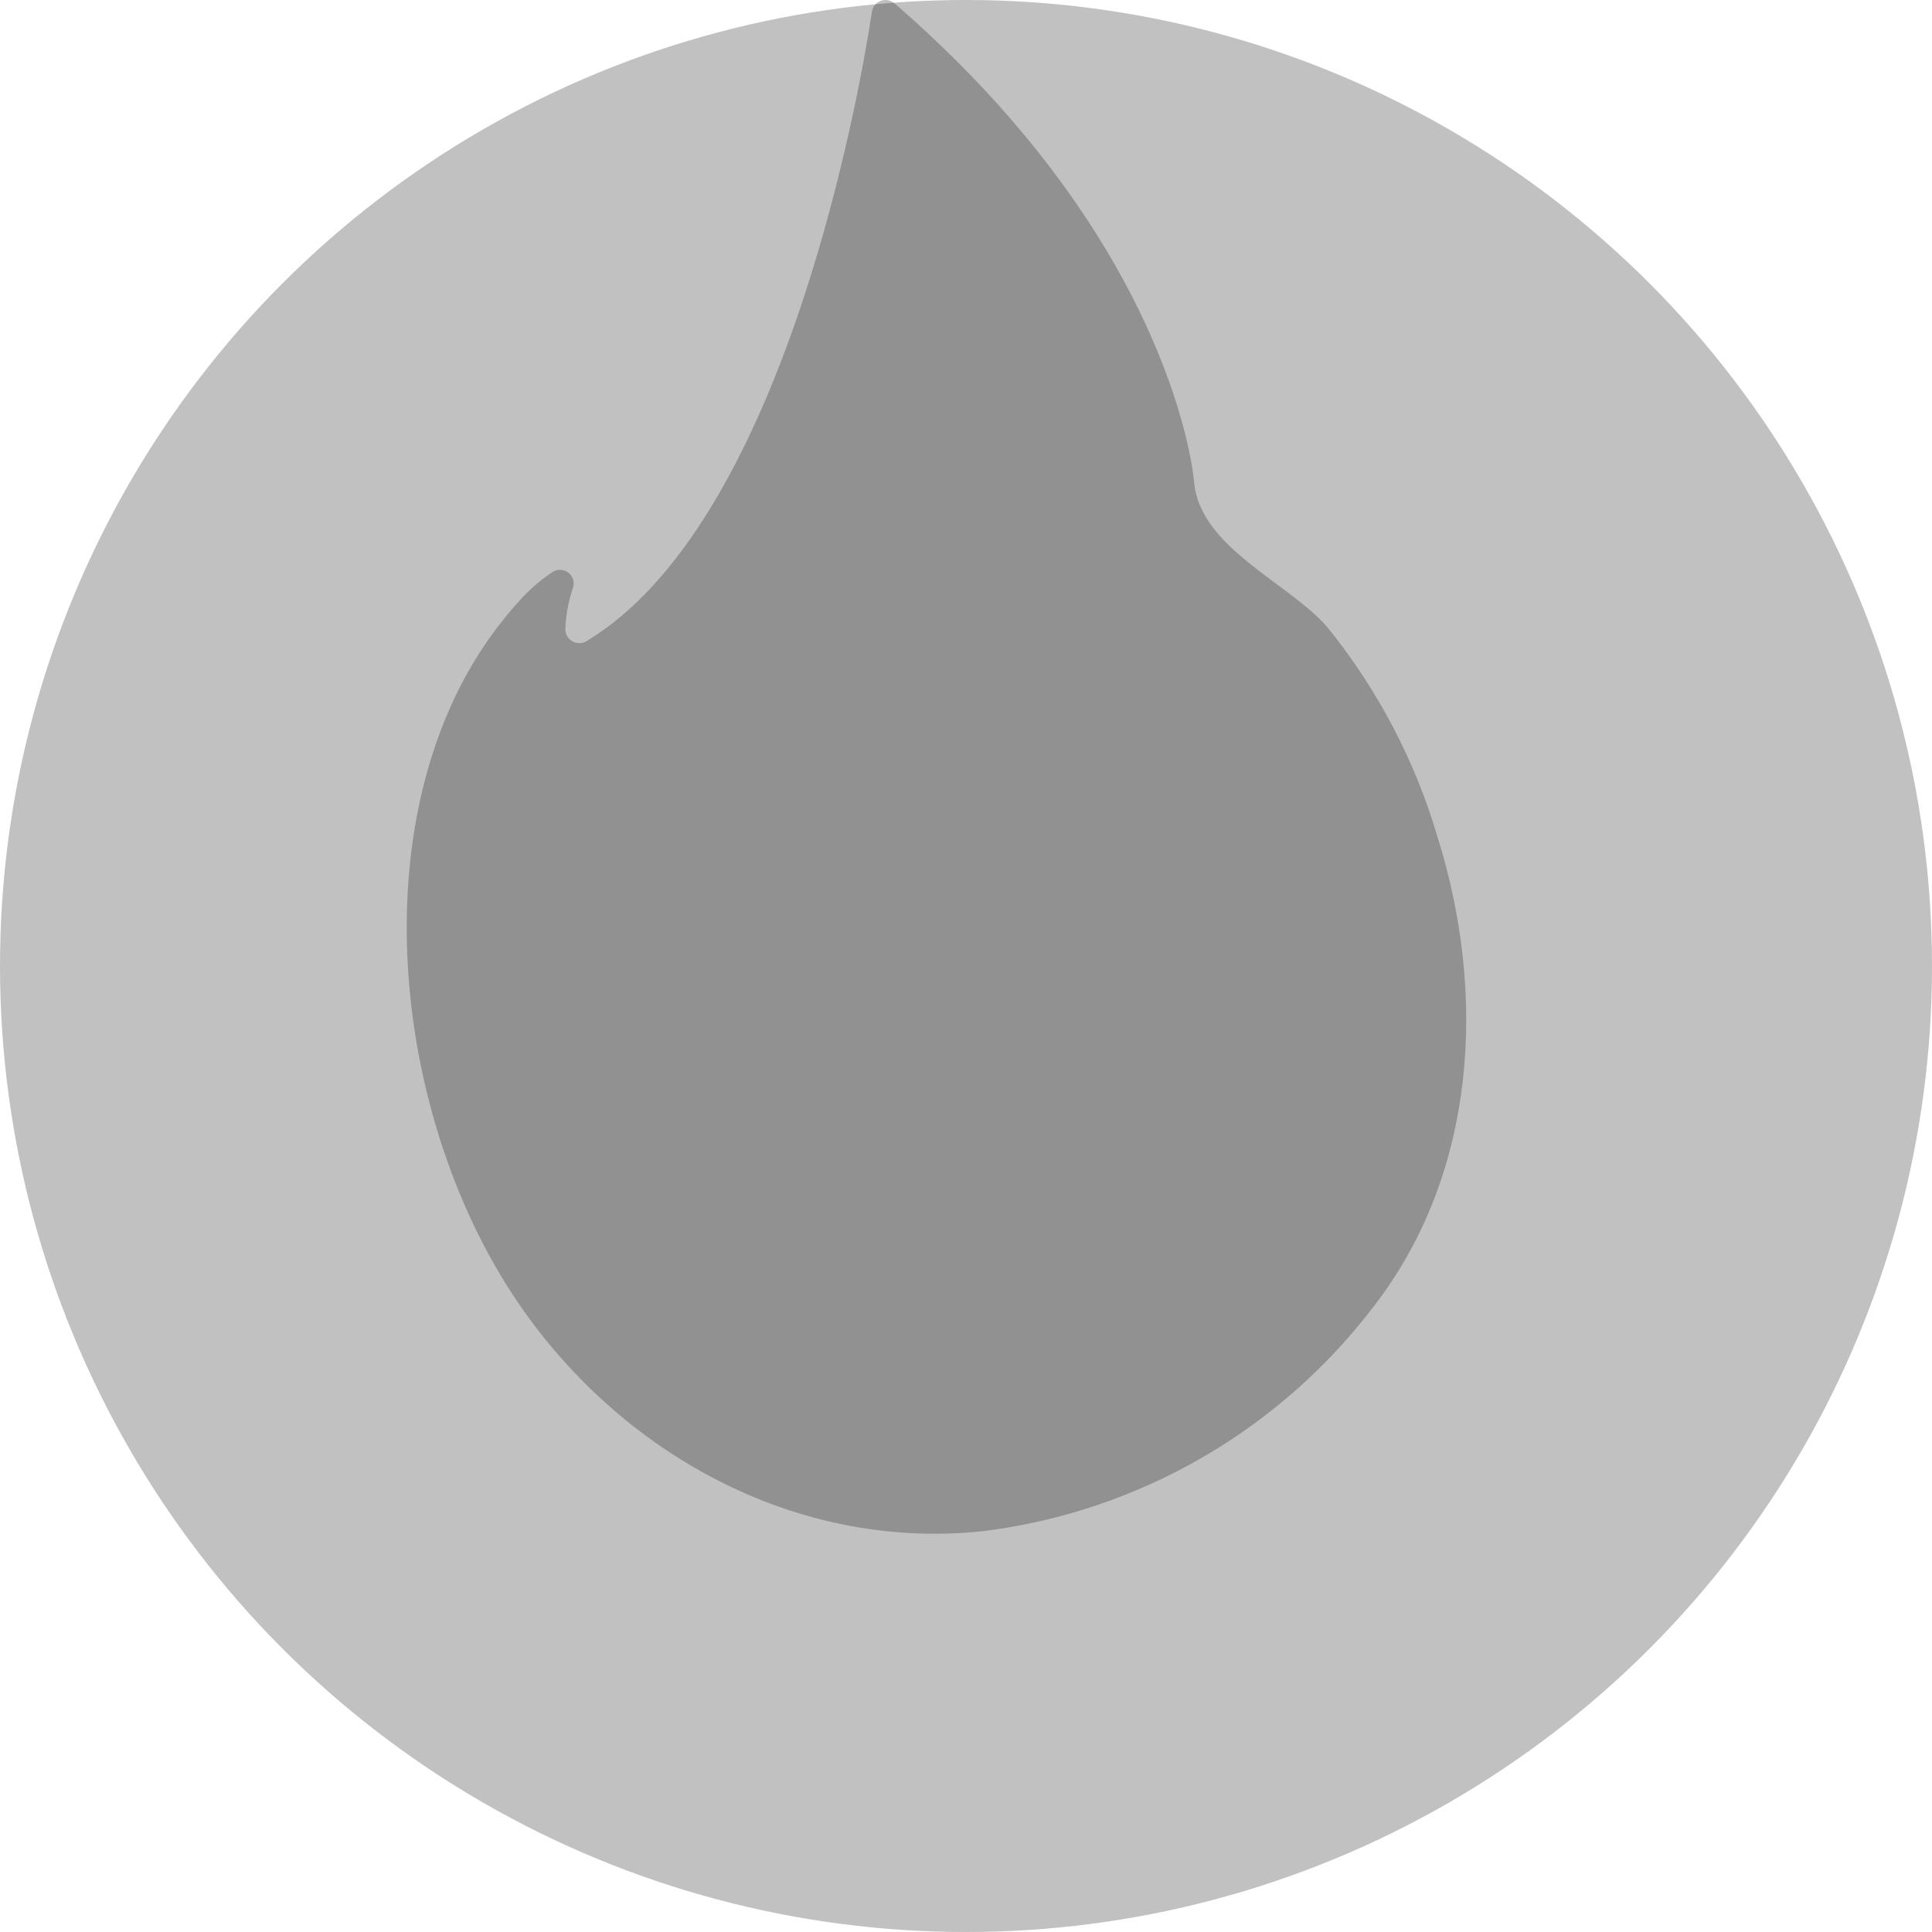 <svg width="57" height="57" viewBox="0 0 57 57" fill="none" xmlns="http://www.w3.org/2000/svg">
<circle cx="28.5" cy="28.5" r="28.5" fill="#C1C1C1"/>
<path d="M29.021 45.172C31.293 44.887 33.484 44.149 35.467 43.003C37.449 41.858 39.181 40.326 40.562 38.5C43.58 34.569 43.858 29.3 42.412 24.695C41.748 22.441 40.645 20.34 39.168 18.513C38.029 17.185 35.378 16.158 35.227 14.195C35.227 14.195 34.695 7.278 26.389 0.098C26.335 0.051 26.268 0.019 26.197 0.006C26.126 -0.006 26.053 4.6856e-05 25.985 0.025C25.918 0.05 25.858 0.093 25.812 0.148C25.767 0.204 25.737 0.271 25.726 0.343C25.255 3.422 22.98 15.518 17.293 18.922C17.23 18.958 17.158 18.977 17.085 18.976C17.013 18.975 16.942 18.955 16.879 18.918C16.817 18.88 16.766 18.827 16.731 18.763C16.696 18.7 16.678 18.628 16.68 18.555C16.695 18.146 16.769 17.741 16.902 17.354C16.931 17.273 16.934 17.185 16.91 17.103C16.886 17.02 16.837 16.947 16.768 16.895C16.7 16.842 16.617 16.813 16.531 16.811C16.445 16.809 16.36 16.834 16.29 16.884C15.986 17.09 15.703 17.326 15.447 17.59C14.617 18.478 13.931 19.49 13.413 20.589C10.931 25.83 11.906 32.977 14.877 37.803C17.848 42.63 23.254 45.794 29.021 45.172Z" fill="black" fill-opacity="0.25"/>
</svg>

